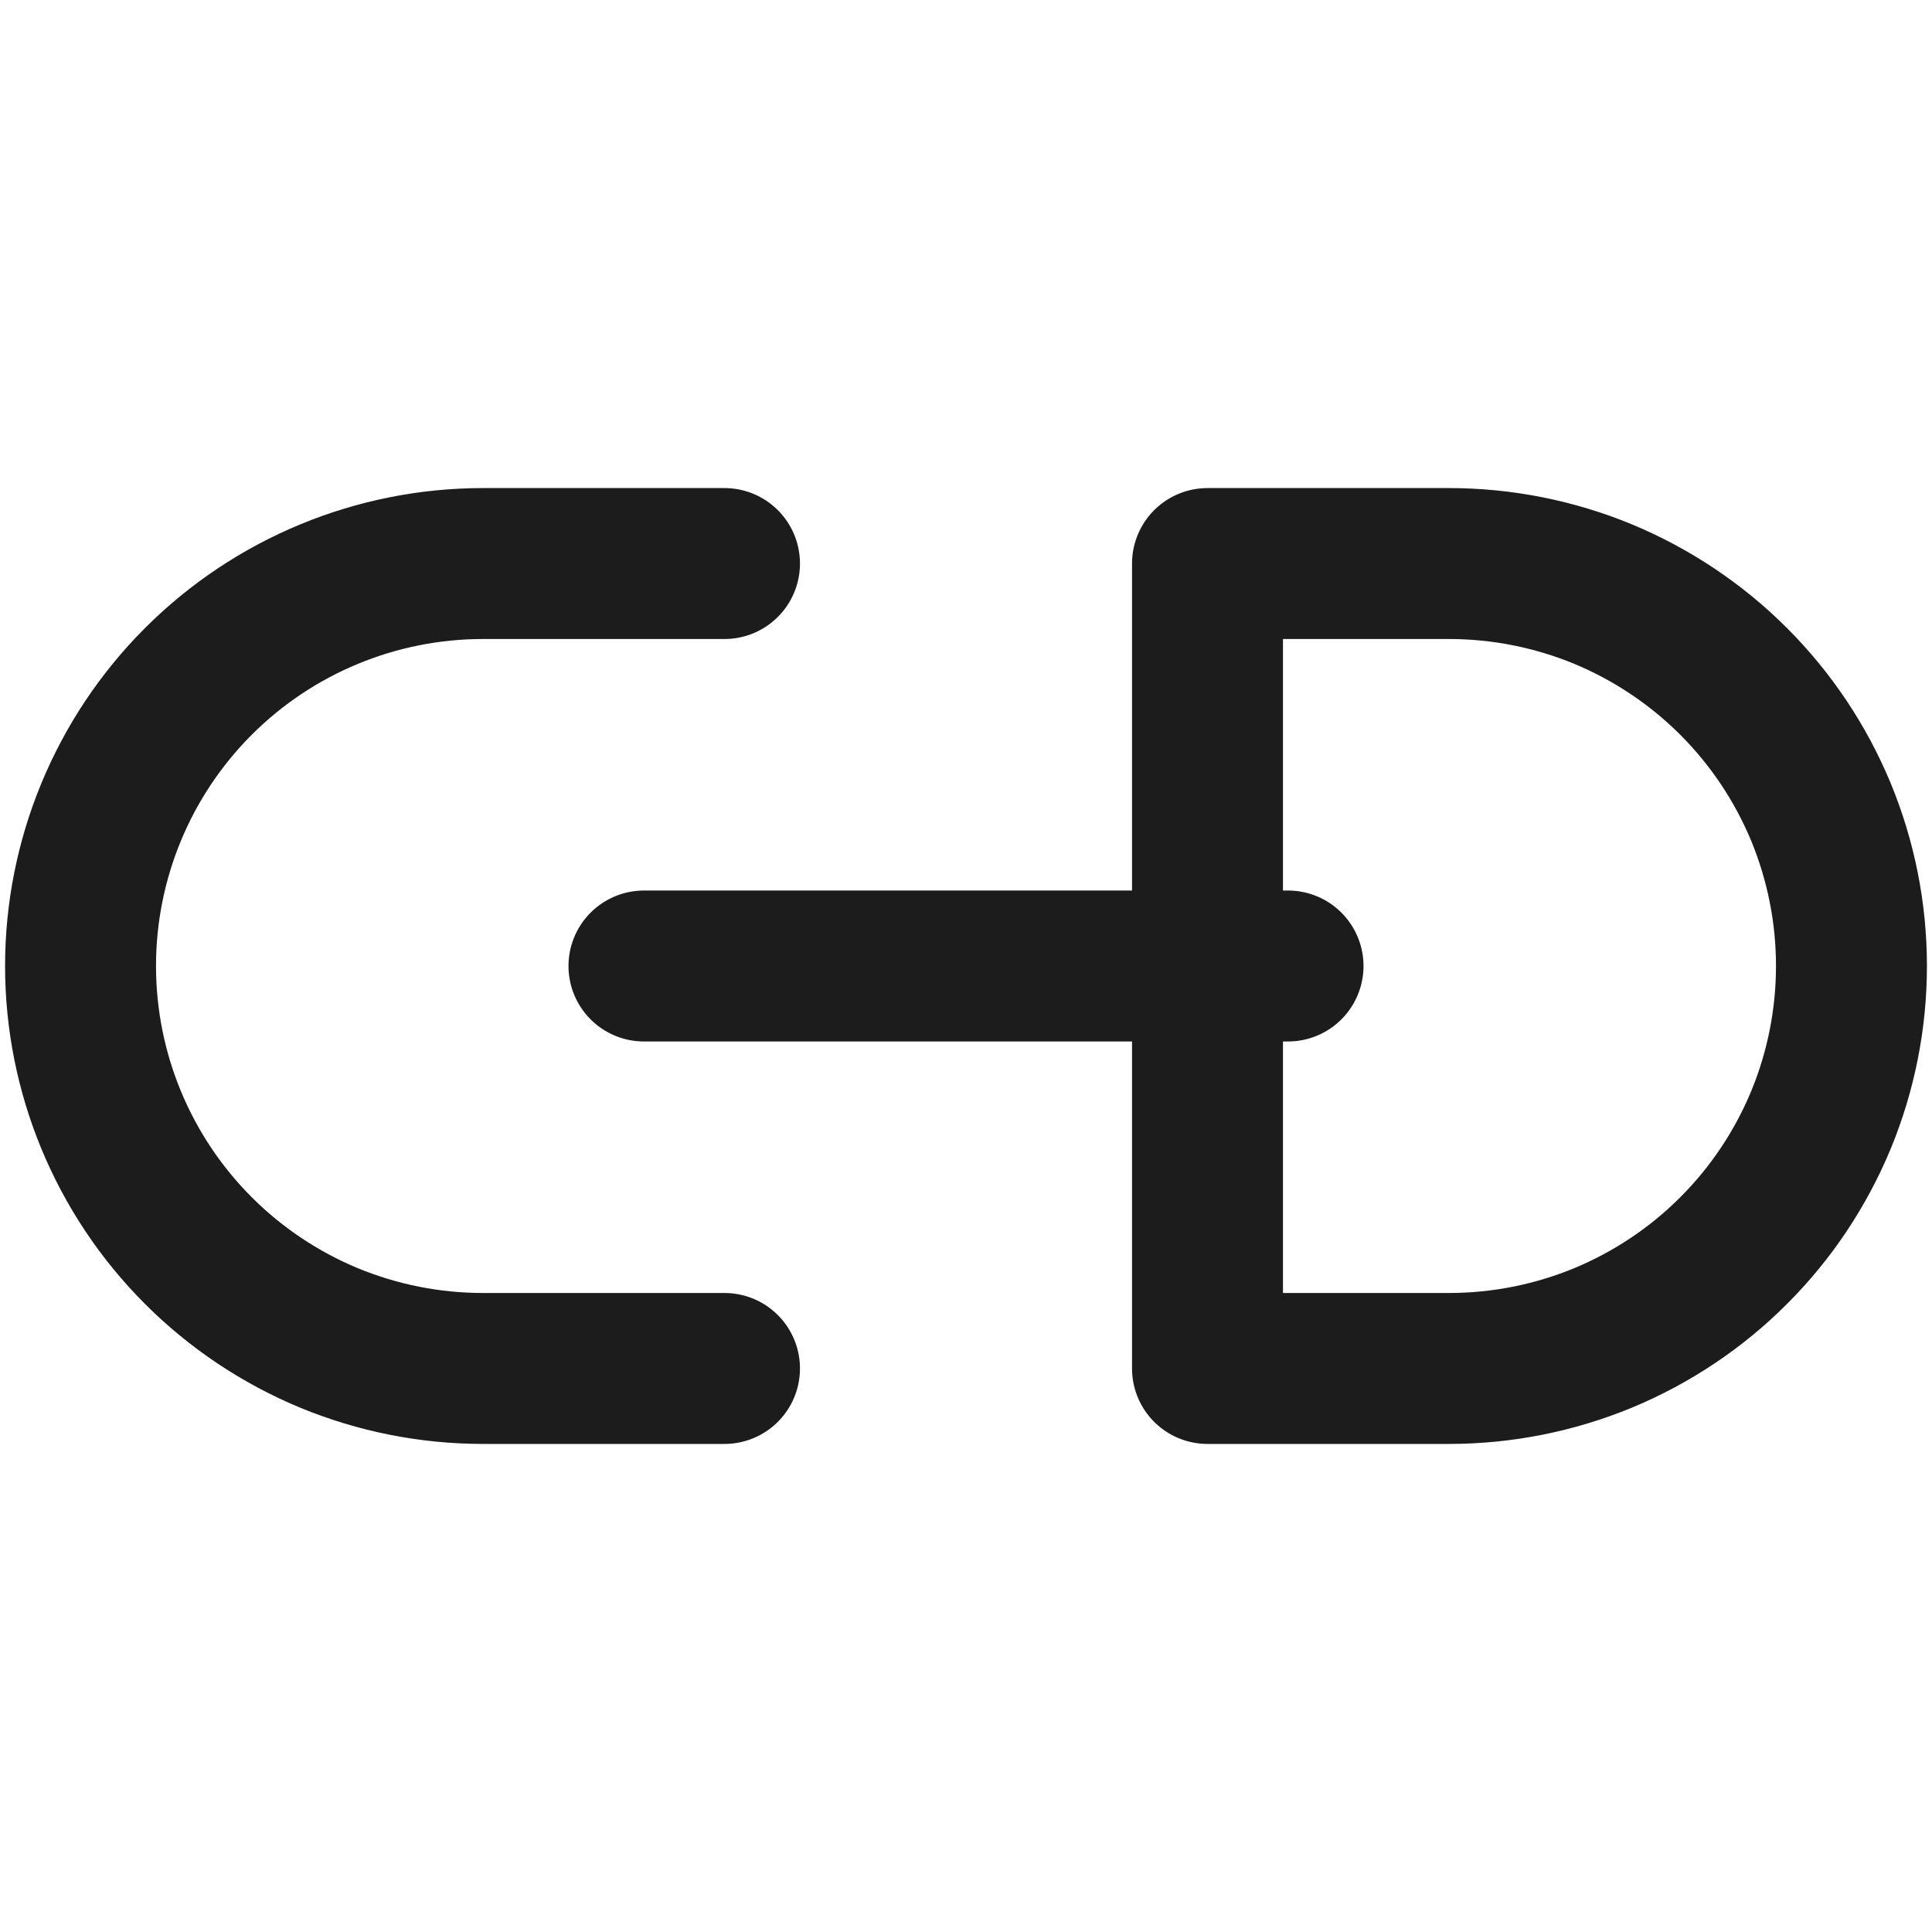 <svg width="16" height="16" viewBox="0 0 16 16" fill="none" xmlns="http://www.w3.org/2000/svg">
<path d="M6 11.333H4C3.562 11.333 3.129 11.247 2.724 11.08C2.32 10.912 1.953 10.667 1.643 10.357C1.018 9.732 0.667 8.884 0.667 8C0.667 7.116 1.018 6.268 1.643 5.643C2.268 5.018 3.116 4.667 4 4.667H6M5.333 8H10.667M10 4.667H12C12.438 4.667 12.871 4.753 13.276 4.92C13.68 5.088 14.048 5.334 14.357 5.643C14.667 5.953 14.912 6.32 15.08 6.724C15.247 7.129 15.333 7.562 15.333 8C15.333 8.438 15.247 8.871 15.08 9.276C14.912 9.68 14.667 10.048 14.357 10.357C14.048 10.667 13.68 10.912 13.276 11.08C12.871 11.247 12.438 11.333 12 11.333H10V4.667Z" stroke="#1C1C1C" stroke-width="1.25" stroke-linecap="round" stroke-linejoin="round"/>
</svg>
